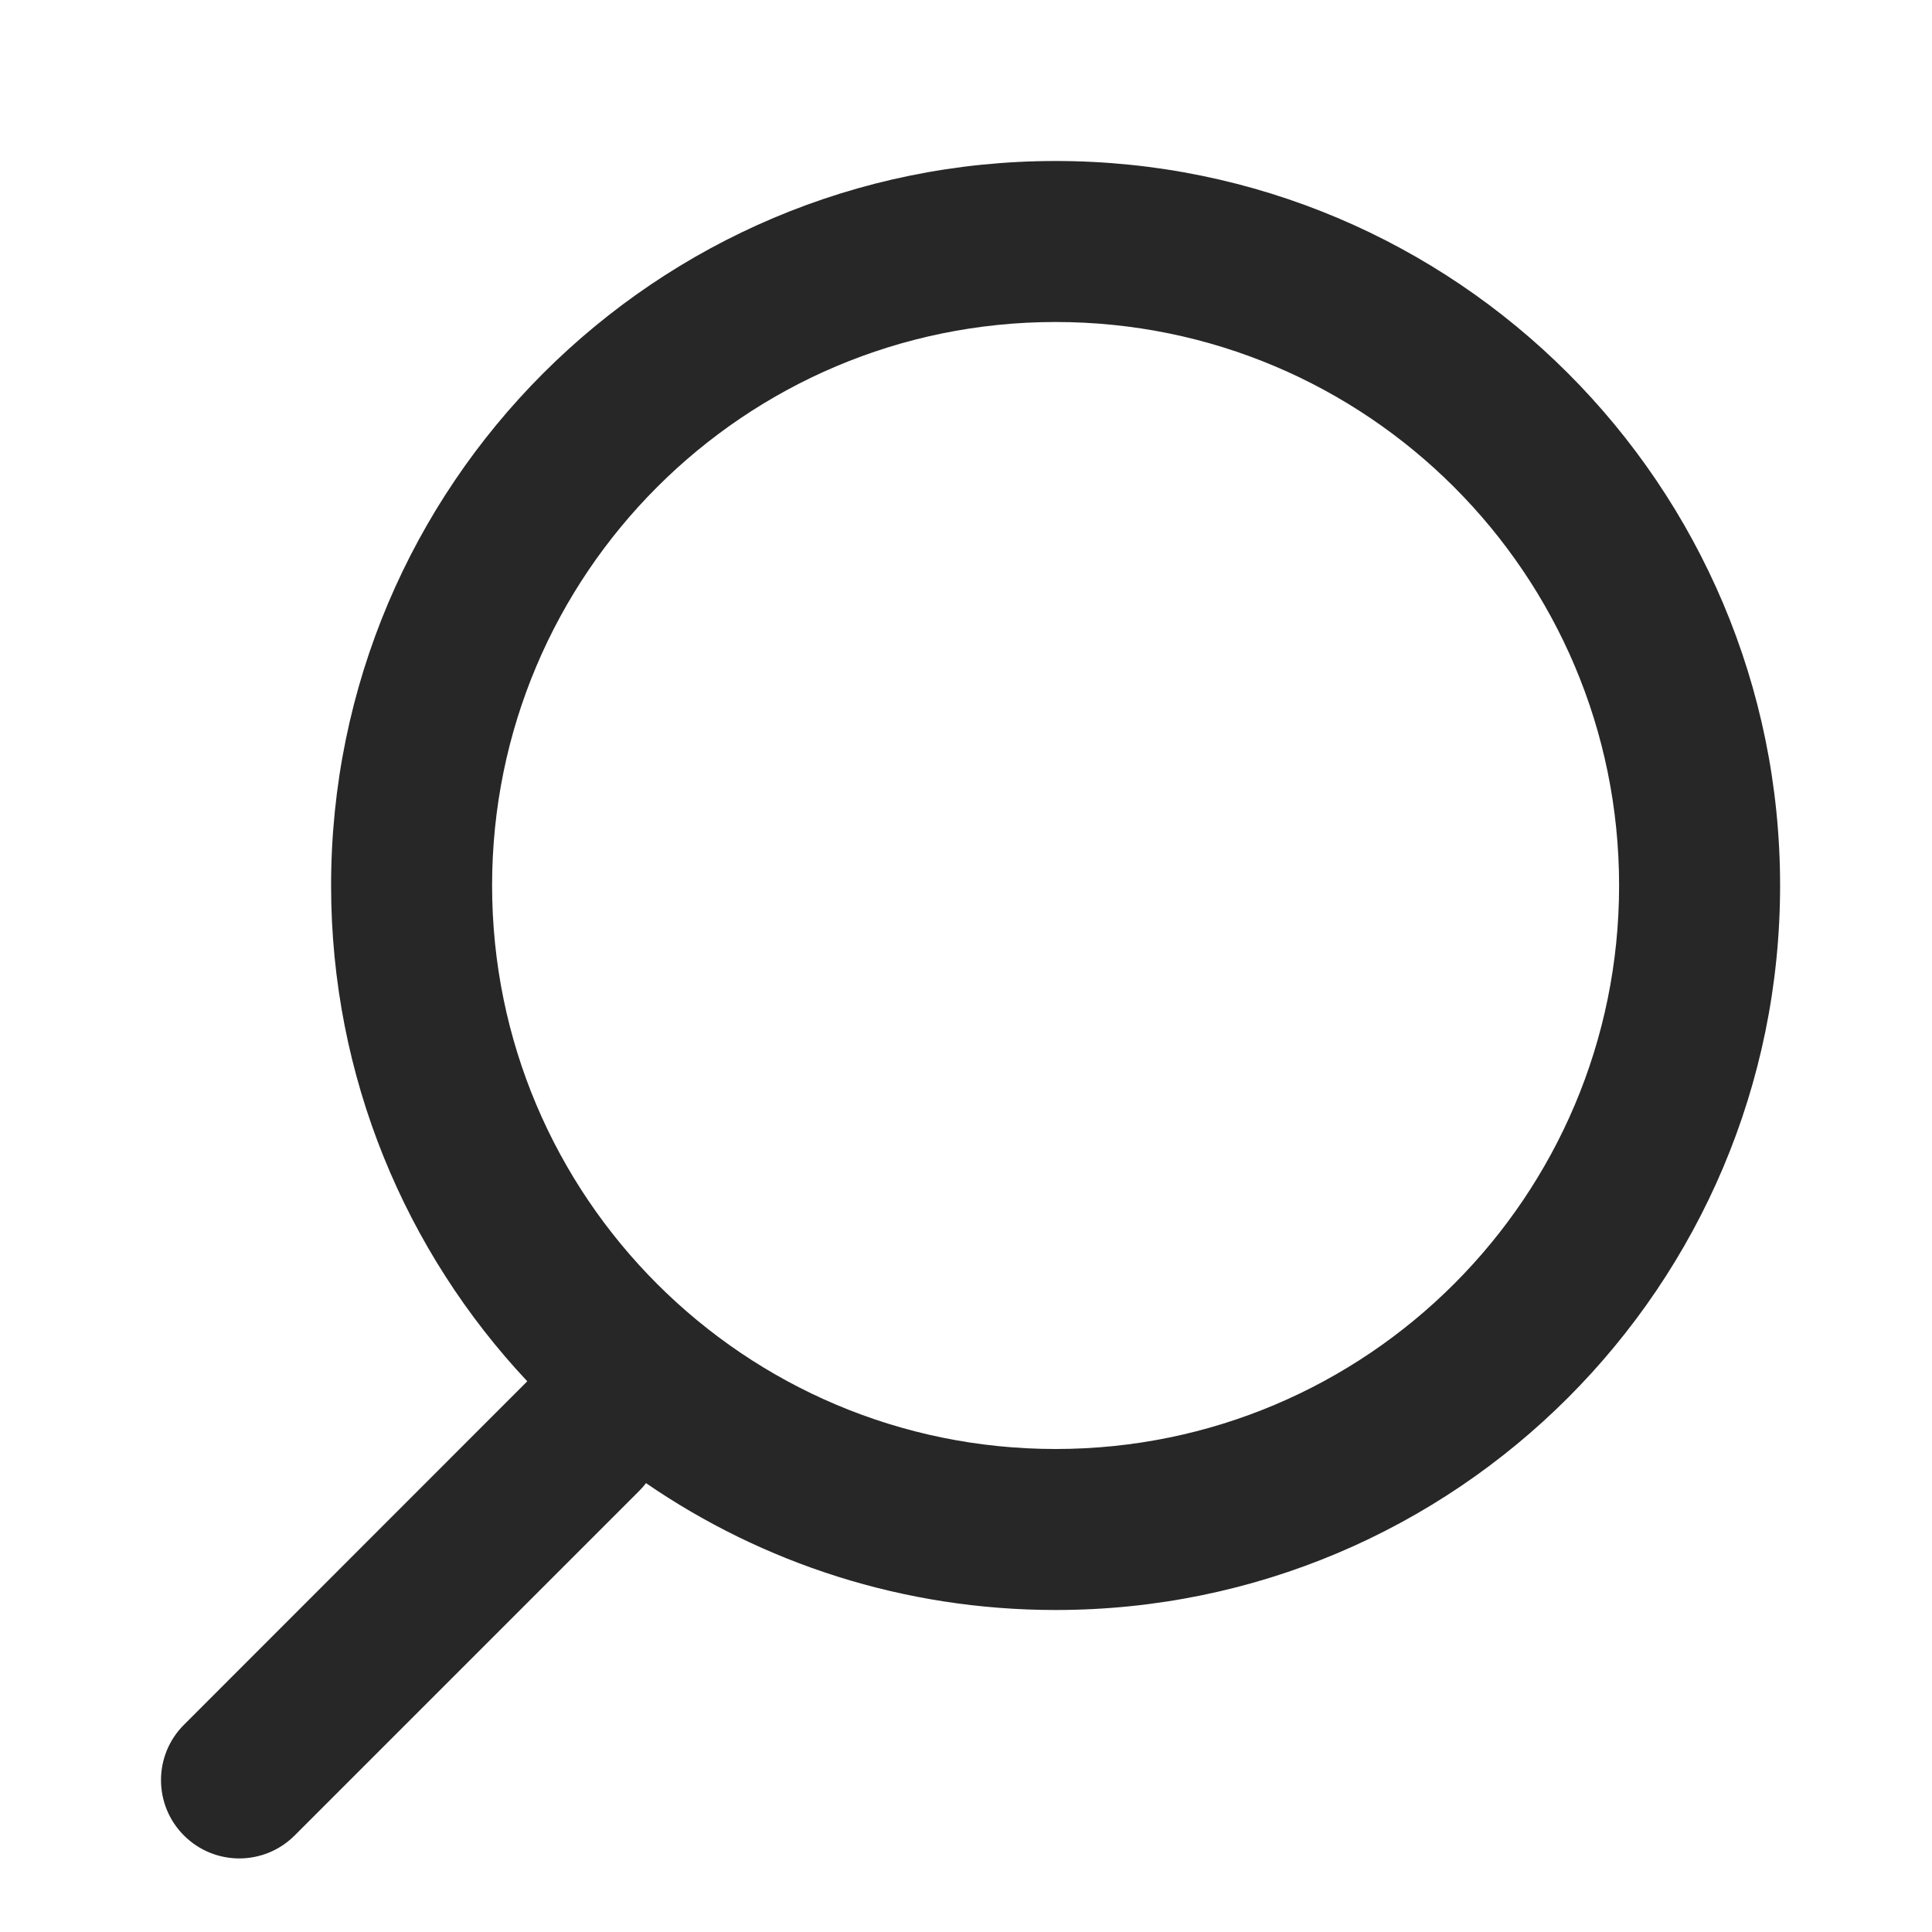 <svg width="24" height="24" viewBox="0 0 24 24" fill="none" xmlns="http://www.w3.org/2000/svg">
<path fill-rule="evenodd" clip-rule="evenodd" d="M13.113 2C18.084 2 22.113 6.029 22.113 11C22.113 15.971 18.084 20 13.113 20C11.225 20 9.472 19.418 8.025 18.424C8 18.457 7.972 18.489 7.942 18.519L3.66 22.801C3.28 23.181 2.665 23.181 2.285 22.801C1.905 22.421 1.905 21.805 2.285 21.426L6.55 17.159C5.039 15.549 4.113 13.382 4.113 11C4.113 6.029 8.143 2 13.113 2ZM13.113 4C9.247 4 6.113 7.134 6.113 11C6.113 14.866 9.247 18 13.113 18C16.979 18 20.113 14.866 20.113 11C20.113 7.134 16.979 4 13.113 4Z" fill="#272727"/>
</svg>

